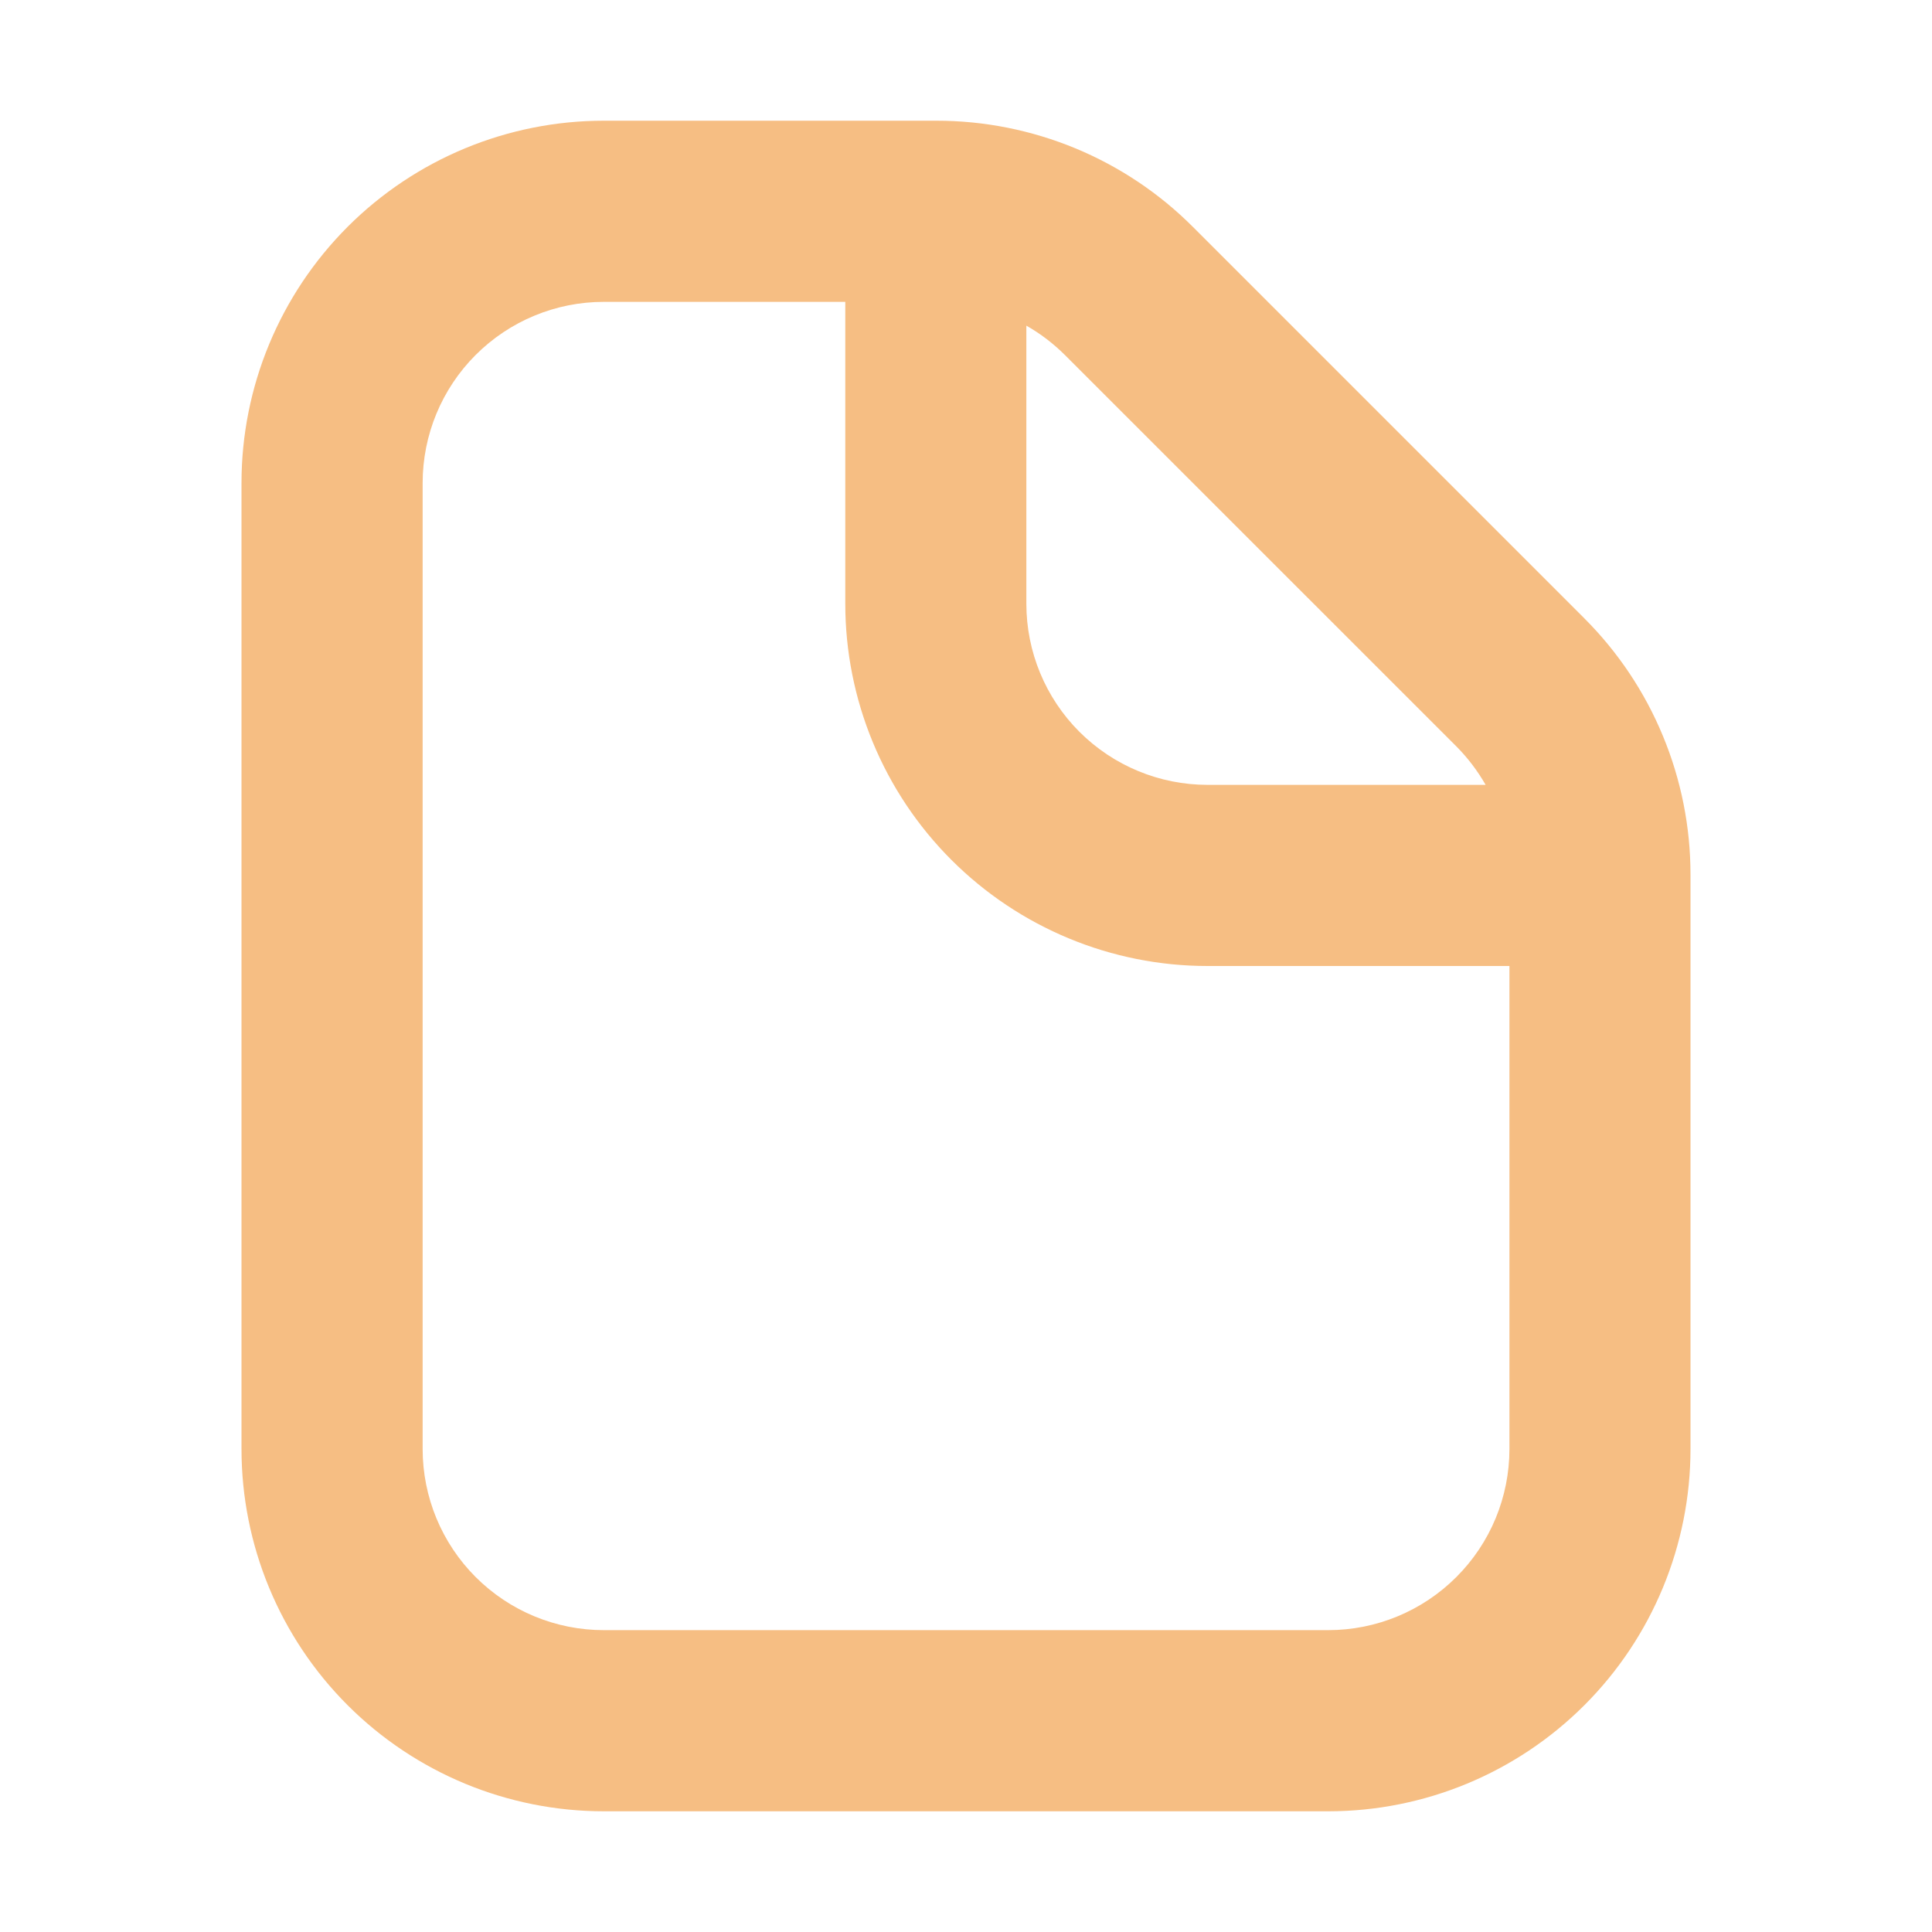 <svg width="25" height="25" viewBox="0 0 25 25" fill="none" xmlns="http://www.w3.org/2000/svg">
<path fill-rule="evenodd" clip-rule="evenodd" d="M17.188 21.094H7.813C7.191 21.094 6.595 20.847 6.155 20.407C5.716 19.968 5.469 19.372 5.469 18.75V6.25C5.469 5.628 5.716 5.032 6.155 4.593C6.595 4.153 7.191 3.906 7.813 3.906H10.938V7.812C10.938 9.056 11.432 10.248 12.311 11.127C13.19 12.006 14.382 12.5 15.625 12.5H19.532V18.75C19.532 19.372 19.285 19.968 18.845 20.407C18.405 20.847 17.809 21.094 17.188 21.094ZM19.224 10.156C19.12 9.975 18.993 9.807 18.846 9.659L13.778 4.592C13.63 4.445 13.463 4.317 13.281 4.214V7.812C13.281 8.434 13.528 9.03 13.968 9.47C14.408 9.909 15.004 10.156 15.625 10.156H19.224ZM20.502 8.002C20.937 8.437 21.283 8.954 21.518 9.523C21.754 10.092 21.875 10.701 21.875 11.317V18.75C21.875 19.993 21.381 21.186 20.502 22.065C19.623 22.944 18.431 23.438 17.188 23.438H7.813C6.57 23.438 5.377 22.944 4.498 22.065C3.619 21.186 3.125 19.993 3.125 18.75V6.25C3.125 5.007 3.619 3.815 4.498 2.935C5.377 2.056 6.57 1.562 7.813 1.562H12.12C12.736 1.562 13.346 1.684 13.915 1.919C14.484 2.155 15.001 2.5 15.436 2.936L20.5 8L20.502 8.002Z" fill="#F6BE83"/>
</svg>
